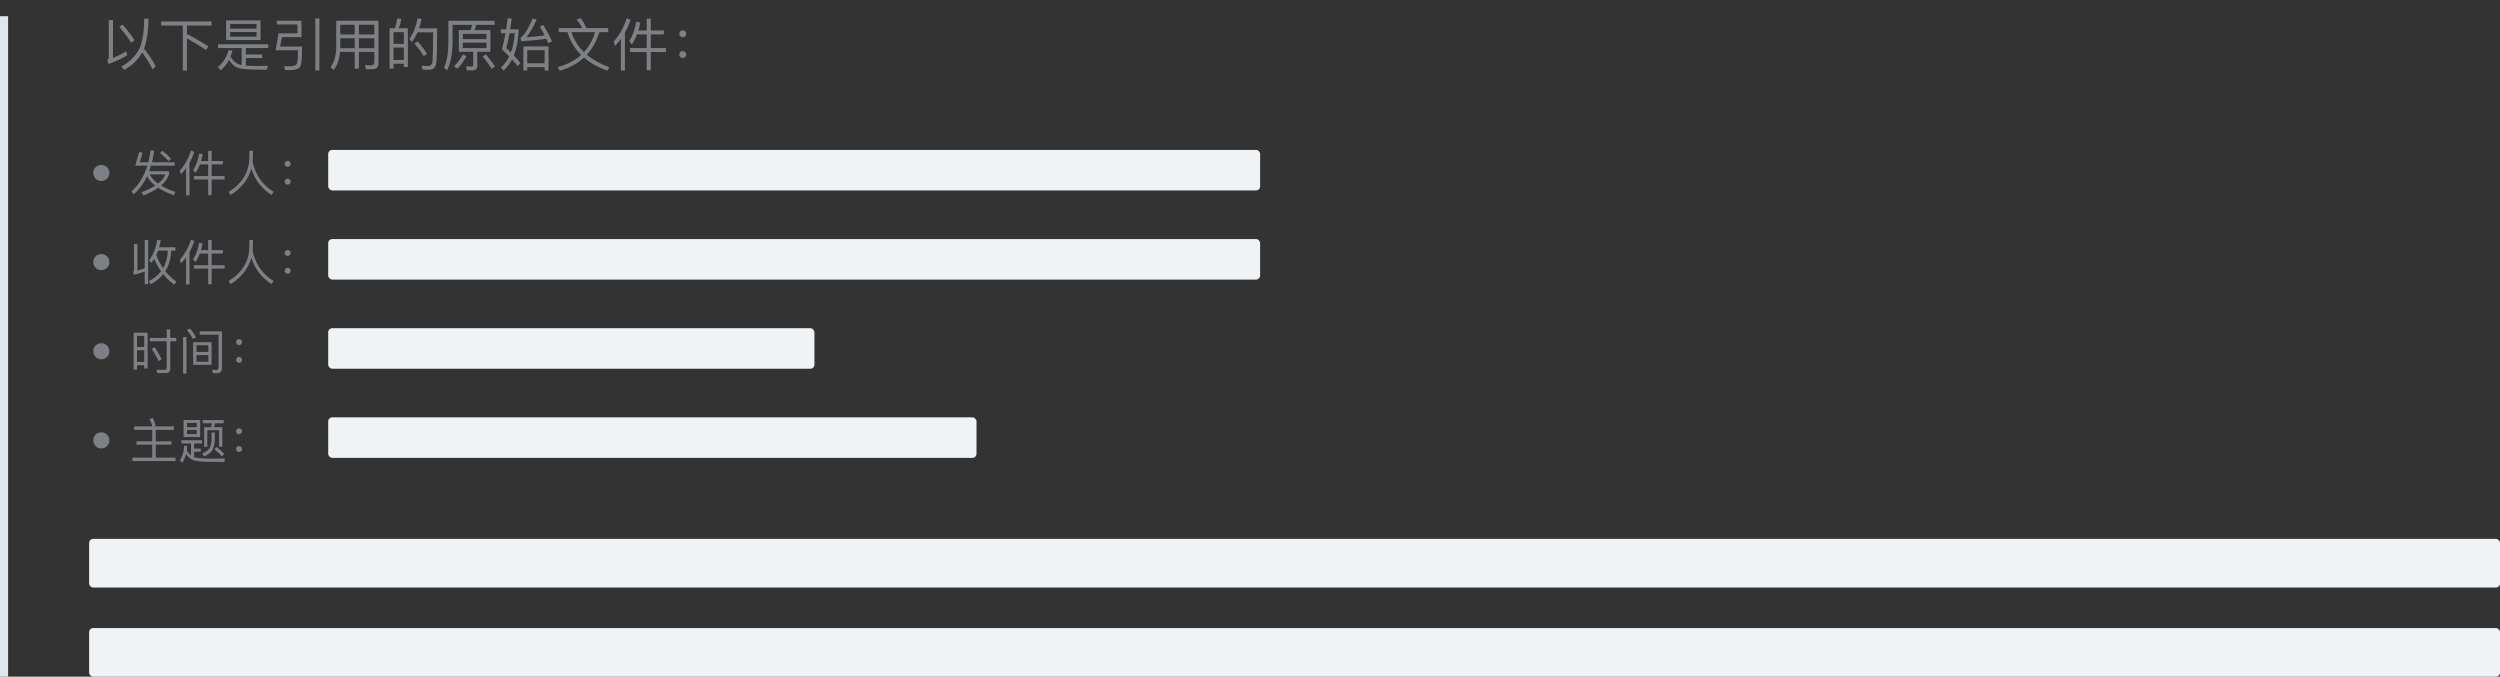 <svg width="617" height="167" viewBox="0 0 617 167" fill="none" xmlns="http://www.w3.org/2000/svg">
<rect x="0" y="0" width="617" height="167" fill="#333333" stroke="none"/>
<path d="M30.278 6.088L29.438 6.606C30.67 8.048 31.636 9.35 32.35 10.526L33.204 9.938C32.532 8.846 31.552 7.558 30.278 6.088ZM35.094 12.948C36.158 14.418 37.012 15.804 37.67 17.12L38.44 16.35C37.656 14.894 36.69 13.438 35.542 11.982C35.626 11.772 35.696 11.562 35.766 11.352C36.354 9.504 36.648 7.264 36.648 4.604H35.598C35.584 7.306 35.29 9.532 34.702 11.282C33.932 13.354 32.35 15.062 29.97 16.434L30.642 17.26C32.686 16.084 34.17 14.642 35.094 12.948ZM26.806 15.804C28.444 15.202 29.984 14.488 31.412 13.662L31.132 12.682C30.054 13.326 28.976 13.872 27.884 14.32V4.968H26.848V14.082C26.848 14.404 26.722 14.656 26.47 14.852L26.806 15.804ZM39.77 5.304V6.298H45.118V17.428H46.14V9.476C47.4 10.148 48.968 11.1 50.83 12.332L51.432 11.436C49.64 10.288 47.876 9.28 46.14 8.412V6.298H52.216V5.304H39.77ZM55.8 5.038V9.896H64.312V5.038H55.8ZM63.318 9.042H56.794V7.894H63.318V9.042ZM56.794 7.068V5.906H63.318V7.068H56.794ZM59.65 11.856V16.042C59.356 15.986 59.104 15.916 58.88 15.846C58.152 15.58 57.48 14.964 56.892 13.984C57.074 13.522 57.228 13.032 57.368 12.514L56.416 12.346C55.954 14.096 55.072 15.496 53.784 16.532L54.442 17.358C55.282 16.672 55.982 15.818 56.528 14.782C57.088 15.706 57.732 16.322 58.446 16.644C59.272 16.994 60.84 17.176 63.15 17.176C63.948 17.19 64.844 17.204 65.852 17.204L66.132 16.252C65.306 16.28 64.284 16.294 63.08 16.294C62.156 16.294 61.344 16.252 60.672 16.196V14.334H64.704V13.438H60.672V11.856H66.202V10.932H53.812V11.856H59.65ZM77.822 4.562V17.414H78.83V4.562H77.822ZM69.59 9.168H74.406V5.122H68.316V6.046H73.412V8.23H68.75L68.022 12.402H73.538C73.538 14.04 73.454 15.118 73.3 15.636C73.132 16.126 72.502 16.378 71.438 16.378C70.99 16.378 70.542 16.35 70.094 16.322L70.346 17.26C70.794 17.288 71.228 17.316 71.662 17.316C73.188 17.26 74.056 16.84 74.252 16.056C74.448 15.328 74.546 13.802 74.546 11.492H69.1L69.59 9.168ZM83.982 9.448H87.538V11.898H83.982V9.448ZM83.926 12.822H87.538V16.924H88.574V12.822H92.382V15.258C92.382 15.846 92.116 16.14 91.612 16.14C91.136 16.14 90.618 16.112 90.058 16.084L90.324 17.078H91.934C92.914 17.078 93.404 16.588 93.404 15.608V5.122H82.974V11.842C82.946 13.76 82.484 15.342 81.588 16.588L82.358 17.274C83.254 16.098 83.772 14.614 83.926 12.822ZM92.382 11.898H88.574V9.448H92.382V11.898ZM92.382 8.51H88.574V6.102H92.382V8.51ZM87.538 6.102V8.51H83.982V6.102H87.538ZM100.656 6.984H98.402C98.682 6.284 98.892 5.514 99.06 4.688L98.052 4.548C97.926 5.388 97.73 6.2 97.45 6.984H96.148V16.938H97.128V15.734H99.676V16.532H100.656V6.984ZM97.128 14.796V11.73H99.676V14.796H97.128ZM97.128 10.82V7.936H99.676V10.82H97.128ZM103.092 10.232L102.28 10.736C103.246 11.884 104.016 12.92 104.59 13.844L105.388 13.284C104.856 12.416 104.1 11.394 103.092 10.232ZM107.894 6.998H103.428C103.68 6.27 103.876 5.486 104.044 4.66L103.05 4.534C102.686 6.522 102.028 8.202 101.048 9.574L101.65 10.372C102.196 9.658 102.658 8.86 103.05 7.978H106.9C106.872 12.01 106.816 14.432 106.732 15.216C106.62 15.93 106.242 16.294 105.584 16.294C105.15 16.294 104.646 16.28 104.058 16.252L104.296 17.176C104.968 17.204 105.444 17.232 105.724 17.232C106.9 17.232 107.544 16.686 107.684 15.622C107.824 14.53 107.894 11.646 107.894 6.998ZM113.242 7.432V12.78H116.784V16.014C116.784 16.294 116.616 16.434 116.308 16.434C115.902 16.434 115.482 16.406 115.034 16.364L115.244 17.358H116.658C117.414 17.358 117.792 16.98 117.792 16.252V12.78H121.04V7.432H117.148C117.288 7.012 117.4 6.578 117.484 6.13H122.062V5.136H110.666V10.61C110.638 13.2 110.274 15.23 109.574 16.7L110.33 17.372C111.184 15.678 111.632 13.424 111.688 10.61V6.13H116.476C116.406 6.578 116.308 7.012 116.168 7.432H113.242ZM120.06 11.87H114.222V10.526H120.06V11.87ZM114.222 9.658V8.356H120.06V9.658H114.222ZM114.25 13.438C113.634 14.572 112.906 15.552 112.052 16.364L112.892 16.952C113.746 16.084 114.488 15.062 115.132 13.858L114.25 13.438ZM119.934 13.424L119.122 13.928C120.046 15.048 120.788 16.084 121.32 17.008L122.16 16.434C121.642 15.58 120.9 14.572 119.934 13.424ZM125.296 4.506C125.184 5.444 125.058 6.354 124.918 7.236H123.63V8.202H124.75C124.498 9.616 124.204 10.932 123.868 12.15C124.512 12.766 125.114 13.354 125.674 13.928C125.142 14.992 124.47 15.888 123.644 16.644L124.274 17.442C125.114 16.658 125.8 15.734 126.36 14.67C126.906 15.258 127.368 15.818 127.76 16.336L128.432 15.552C128.012 14.992 127.466 14.376 126.808 13.69C127.48 12.038 127.872 10.092 127.984 7.824V7.236H125.912C126.038 6.424 126.164 5.542 126.29 4.59L125.296 4.506ZM126.094 12.962C125.73 12.598 125.352 12.234 124.946 11.856C125.226 10.89 125.492 9.672 125.758 8.202H127.032C126.934 9.98 126.626 11.562 126.094 12.962ZM135.376 11.45H129.16V17.414H130.126V16.574H134.41V17.414H135.376V11.45ZM130.126 15.622V12.374H134.41V15.622H130.126ZM128.614 10.19C130.896 10.05 132.968 9.84 134.83 9.574C134.998 9.924 135.152 10.288 135.32 10.666L136.258 10.218C135.586 8.748 134.858 7.404 134.088 6.172L133.22 6.592C133.626 7.236 134.018 7.95 134.41 8.72C132.996 8.944 131.498 9.112 129.93 9.21C130.77 8.132 131.596 6.69 132.436 4.87L131.484 4.548C130.28 7.292 129.272 8.86 128.46 9.28L128.614 10.19ZM137.896 6.928V7.936H140.052C140.682 10.092 141.802 11.968 143.426 13.564C141.914 14.936 139.982 15.93 137.63 16.56L138.162 17.442C140.542 16.756 142.53 15.678 144.126 14.208C145.638 15.51 147.542 16.588 149.866 17.456L150.412 16.616C148.172 15.79 146.31 14.754 144.826 13.494C146.198 12.01 147.234 10.148 147.92 7.936H150.104V6.928H144.756C144.308 5.962 143.832 5.136 143.3 4.464L142.292 4.828C142.852 5.486 143.314 6.186 143.692 6.928H137.896ZM141.046 7.936H146.87C146.282 9.868 145.372 11.506 144.126 12.864C142.67 11.464 141.648 9.826 141.046 7.936ZM154.668 4.478C153.996 6.662 152.932 8.608 151.448 10.288L151.77 11.366C152.302 10.806 152.792 10.218 153.24 9.602V17.414H154.234V8.062C154.794 7.068 155.256 6.018 155.62 4.912L154.668 4.478ZM157.02 5.402C156.712 7.264 156.138 8.846 155.284 10.134L155.928 10.974C156.446 10.246 156.88 9.42 157.23 8.496H159.61V11.87H155.494V12.836H159.61V17.344H160.618V12.836H164.356V11.87H160.618V8.496H163.838V7.516H160.618V4.604H159.61V7.516H157.552C157.748 6.9 157.902 6.228 158.014 5.528L157.02 5.402ZM168.5 7.474C168.248 7.474 168.052 7.558 167.884 7.74C167.716 7.894 167.646 8.09 167.646 8.342C167.646 8.58 167.716 8.776 167.884 8.944C168.052 9.112 168.248 9.196 168.5 9.196C168.738 9.196 168.948 9.112 169.116 8.944C169.284 8.776 169.368 8.58 169.368 8.342C169.368 8.09 169.284 7.894 169.116 7.74C168.948 7.558 168.738 7.474 168.5 7.474ZM168.5 12.598C168.248 12.598 168.052 12.682 167.884 12.864C167.716 13.018 167.646 13.214 167.646 13.466C167.646 13.704 167.716 13.9 167.884 14.068C168.052 14.236 168.248 14.32 168.5 14.32C168.738 14.32 168.948 14.236 169.116 14.068C169.284 13.9 169.368 13.704 169.368 13.466C169.368 13.214 169.284 13.018 169.116 12.864C168.948 12.682 168.738 12.598 168.5 12.598Z" fill="#7D8085"/>
<rect y="4" width="2" height="330" fill="#E1E6ED"/>
<path d="M25 40.7C24.448 40.7 23.98 40.892 23.596 41.276C23.212 41.66 23.02 42.128 23.02 42.68C23.02 43.232 23.212 43.7 23.596 44.096C23.98 44.48 24.448 44.672 25 44.672C25.552 44.672 26.02 44.48 26.416 44.096C26.8 43.7 26.992 43.232 26.992 42.68C26.992 42.128 26.8 41.66 26.416 41.276C26.02 40.892 25.552 40.7 25 40.7ZM33.388 40.88H36.364C35.524 43.556 34.24 45.656 32.488 47.192L32.932 47.984C34.3 46.868 35.428 45.368 36.304 43.472C36.7 44.312 37.36 45.092 38.296 45.812C37.396 46.4 36.28 46.94 34.936 47.432L35.392 48.236C36.844 47.672 38.068 47.048 39.052 46.352C40.06 47.012 41.332 47.624 42.868 48.188L43.312 47.384C41.92 46.904 40.732 46.376 39.76 45.8C40.744 44.96 41.392 44.024 41.716 42.992V42.248H36.808C36.976 41.816 37.12 41.36 37.264 40.88H43.108V40.052H37.492C37.708 39.164 37.9 38.228 38.056 37.22L37.18 37.112C37.036 38.144 36.844 39.116 36.604 40.052H34.504L35.188 37.688L34.336 37.544L33.388 40.88ZM36.952 43.04H40.84C40.504 43.856 39.892 44.612 39.004 45.308C38.044 44.612 37.36 43.856 36.952 43.04ZM40.072 37.208L39.496 37.772C40.396 38.492 41.104 39.164 41.608 39.8L42.22 39.188C41.644 38.528 40.936 37.868 40.072 37.208ZM47.14 37.124C46.564 38.996 45.652 40.664 44.38 42.104L44.656 43.028C45.112 42.548 45.532 42.044 45.916 41.516V48.212H46.768V40.196C47.248 39.344 47.644 38.444 47.956 37.496L47.14 37.124ZM49.156 37.916C48.892 39.512 48.4 40.868 47.668 41.972L48.22 42.692C48.664 42.068 49.036 41.36 49.336 40.568H51.376V43.46H47.848V44.288H51.376V48.152H52.24V44.288H55.444V43.46H52.24V40.568H55V39.728H52.24V37.232H51.376V39.728H49.612C49.78 39.2 49.912 38.624 50.008 38.024L49.156 37.916ZM62.428 37.22H61.552C61.552 37.676 61.54 38.312 61.528 39.128C61.42 42.584 59.716 45.332 56.416 47.36L56.944 48.128C59.608 46.412 61.312 44.252 62.032 41.636C62.884 44.348 64.54 46.508 66.988 48.116L67.552 47.36C64.756 45.644 63.016 43.148 62.344 39.884C62.392 39.14 62.428 38.252 62.428 37.22ZM70.996 39.692C70.78 39.692 70.612 39.764 70.468 39.92C70.324 40.052 70.264 40.22 70.264 40.436C70.264 40.64 70.324 40.808 70.468 40.952C70.612 41.096 70.78 41.168 70.996 41.168C71.2 41.168 71.38 41.096 71.524 40.952C71.668 40.808 71.74 40.64 71.74 40.436C71.74 40.22 71.668 40.052 71.524 39.92C71.38 39.764 71.2 39.692 70.996 39.692ZM70.996 44.084C70.78 44.084 70.612 44.156 70.468 44.312C70.324 44.444 70.264 44.612 70.264 44.828C70.264 45.032 70.324 45.2 70.468 45.344C70.612 45.488 70.78 45.56 70.996 45.56C71.2 45.56 71.38 45.488 71.524 45.344C71.668 45.2 71.74 45.032 71.74 44.828C71.74 44.612 71.668 44.444 71.524 44.312C71.38 44.156 71.2 44.084 70.996 44.084ZM25 62.7C24.448 62.7 23.98 62.892 23.596 63.276C23.212 63.66 23.02 64.128 23.02 64.68C23.02 65.232 23.212 65.7 23.596 66.096C23.98 66.48 24.448 66.672 25 66.672C25.552 66.672 26.02 66.48 26.416 66.096C26.8 65.7 26.992 65.232 26.992 64.68C26.992 64.128 26.8 63.66 26.416 63.276C26.02 62.892 25.552 62.7 25 62.7ZM33.076 67.824C33.988 67.584 34.876 67.32 35.716 67.02V70.128H36.568V59.256H35.716V66.18C35.116 66.408 34.516 66.612 33.916 66.78V60.228H33.076V66.804C33.076 66.924 32.98 67.02 32.812 67.092L33.076 67.824ZM39.016 61.872H41.428C41.356 63.528 40.972 64.968 40.252 66.192C39.556 65.208 39.004 64.128 38.572 62.952C38.728 62.616 38.872 62.256 39.016 61.872ZM38.068 63.888C38.5 64.992 39.064 66.012 39.736 66.972C38.992 67.956 37.984 68.76 36.724 69.384L37.216 70.164C38.464 69.492 39.484 68.664 40.276 67.668C41.032 68.604 41.932 69.468 42.976 70.248L43.564 69.552C42.508 68.784 41.596 67.908 40.804 66.924C41.692 65.532 42.172 63.84 42.256 61.872H43.288V61.02H39.28C39.424 60.492 39.556 59.916 39.676 59.304L38.812 59.16C38.464 61.272 37.792 62.964 36.808 64.212L37.348 64.872C37.6 64.572 37.84 64.248 38.068 63.888ZM47.14 59.124C46.564 60.996 45.652 62.664 44.38 64.104L44.656 65.028C45.112 64.548 45.532 64.044 45.916 63.516V70.212H46.768V62.196C47.248 61.344 47.644 60.444 47.956 59.496L47.14 59.124ZM49.156 59.916C48.892 61.512 48.4 62.868 47.668 63.972L48.22 64.692C48.664 64.068 49.036 63.36 49.336 62.568H51.376V65.46H47.848V66.288H51.376V70.152H52.24V66.288H55.444V65.46H52.24V62.568H55V61.728H52.24V59.232H51.376V61.728H49.612C49.78 61.2 49.912 60.624 50.008 60.024L49.156 59.916ZM62.428 59.22H61.552C61.552 59.676 61.54 60.312 61.528 61.128C61.42 64.584 59.716 67.332 56.416 69.36L56.944 70.128C59.608 68.412 61.312 66.252 62.032 63.636C62.884 66.348 64.54 68.508 66.988 70.116L67.552 69.36C64.756 67.644 63.016 65.148 62.344 61.884C62.392 61.14 62.428 60.252 62.428 59.22ZM70.996 61.692C70.78 61.692 70.612 61.764 70.468 61.92C70.324 62.052 70.264 62.22 70.264 62.436C70.264 62.64 70.324 62.808 70.468 62.952C70.612 63.096 70.78 63.168 70.996 63.168C71.2 63.168 71.38 63.096 71.524 62.952C71.668 62.808 71.74 62.64 71.74 62.436C71.74 62.22 71.668 62.052 71.524 61.92C71.38 61.764 71.2 61.692 70.996 61.692ZM70.996 66.084C70.78 66.084 70.612 66.156 70.468 66.312C70.324 66.444 70.264 66.612 70.264 66.828C70.264 67.032 70.324 67.2 70.468 67.344C70.612 67.488 70.78 67.56 70.996 67.56C71.2 67.56 71.38 67.488 71.524 67.344C71.668 67.2 71.74 67.032 71.74 66.828C71.74 66.612 71.668 66.444 71.524 66.312C71.38 66.156 71.2 66.084 70.996 66.084ZM25 84.7C24.448 84.7 23.98 84.892 23.596 85.276C23.212 85.66 23.02 86.128 23.02 86.68C23.02 87.232 23.212 87.7 23.596 88.096C23.98 88.48 24.448 88.672 25 88.672C25.552 88.672 26.02 88.48 26.416 88.096C26.8 87.7 26.992 87.232 26.992 86.68C26.992 86.128 26.8 85.66 26.416 85.276C26.02 84.892 25.552 84.7 25 84.7ZM36.436 82.096H32.98V91.228H33.82V90.136H35.596V90.94H36.436V82.096ZM33.82 89.332V86.44H35.596V89.332H33.82ZM33.82 85.636V82.888H35.596V85.636H33.82ZM38.164 85.672L37.456 86.116C38.176 87.22 38.74 88.228 39.16 89.128L39.88 88.624C39.484 87.784 38.908 86.8 38.164 85.672ZM40.9 92.08C41.644 92.08 42.016 91.696 42.016 90.94V84.232H43.492V83.404H42.016V81.292H41.14V83.404H36.988V84.232H41.14V90.724C41.14 91.096 40.96 91.288 40.612 91.288C39.976 91.288 39.316 91.264 38.62 91.24L38.8 92.08H40.9ZM47.668 84.448V90.04H52.228V84.448H47.668ZM51.424 89.272H48.484V87.628H51.424V89.272ZM48.484 86.86V85.216H51.424V86.86H48.484ZM53.572 92.104C54.376 92.104 54.784 91.672 54.784 90.832V81.796H49.288V82.6H53.944V90.592C53.944 91.072 53.752 91.324 53.392 91.324L52.348 91.3L52.564 92.104H53.572ZM45.184 83.188V92.212H46.024V83.188H45.184ZM46.924 81.088L46.132 81.436C46.672 82.084 47.164 82.828 47.62 83.668L48.388 83.26C47.968 82.468 47.476 81.748 46.924 81.088ZM58.996 83.692C58.78 83.692 58.612 83.764 58.468 83.92C58.324 84.052 58.264 84.22 58.264 84.436C58.264 84.64 58.324 84.808 58.468 84.952C58.612 85.096 58.78 85.168 58.996 85.168C59.2 85.168 59.38 85.096 59.524 84.952C59.668 84.808 59.74 84.64 59.74 84.436C59.74 84.22 59.668 84.052 59.524 83.92C59.38 83.764 59.2 83.692 58.996 83.692ZM58.996 88.084C58.78 88.084 58.612 88.156 58.468 88.312C58.324 88.444 58.264 88.612 58.264 88.828C58.264 89.032 58.324 89.2 58.468 89.344C58.612 89.488 58.78 89.56 58.996 89.56C59.2 89.56 59.38 89.488 59.524 89.344C59.668 89.2 59.74 89.032 59.74 88.828C59.74 88.612 59.668 88.444 59.524 88.312C59.38 88.156 59.2 88.084 58.996 88.084ZM25 106.7C24.448 106.7 23.98 106.892 23.596 107.276C23.212 107.66 23.02 108.128 23.02 108.68C23.02 109.232 23.212 109.7 23.596 110.096C23.98 110.48 24.448 110.672 25 110.672C25.552 110.672 26.02 110.48 26.416 110.096C26.8 109.7 26.992 109.232 26.992 108.68C26.992 108.128 26.8 107.66 26.416 107.276C26.02 106.892 25.552 106.7 25 106.7ZM37.564 106.088V108.92H33.676V109.724H37.564V112.94H32.68V113.792H43.324V112.94H38.44V109.724H42.328V108.92H38.44V106.088H42.904V105.236H37.96L38.428 105.056C38.26 104.48 38.032 103.856 37.732 103.172L36.892 103.4C37.18 103.988 37.432 104.6 37.636 105.236H33.1V106.088H37.564ZM52.816 113.192C50.356 113.192 48.784 113.084 48.088 112.868C48.04 112.844 47.98 112.82 47.908 112.796V111.488H49.552V110.72H47.908V109.448H49.852V108.656H44.764V109.448H47.14V112.364C46.768 112.088 46.42 111.704 46.108 111.212C46.168 110.852 46.204 110.48 46.228 110.072L45.46 109.976C45.4 111.344 45.052 112.568 44.404 113.66L45.028 114.212C45.412 113.564 45.712 112.856 45.928 112.088C46.42 112.784 46.984 113.276 47.62 113.54C48.34 113.852 50.128 114.008 53.008 114.008H55.372L55.516 113.144C54.916 113.168 54.016 113.192 52.816 113.192ZM45.304 103.664V107.852H49.396V103.664H45.304ZM48.556 107.132H46.144V106.112H48.556V107.132ZM46.144 105.44V104.384H48.556V105.44H46.144ZM50.02 103.676V104.468H52.264C52.228 104.792 52.18 105.116 52.108 105.428H50.392V110.276H51.16V106.172H54.064V110.276H54.868V105.428H52.888C52.96 105.116 53.008 104.804 53.044 104.468H55.204V103.676H50.02ZM53.476 110.312L52.9 110.864C53.68 111.488 54.292 112.088 54.736 112.64L55.348 112.04C54.844 111.464 54.22 110.888 53.476 110.312ZM52.216 106.736V108.428C52.192 109.328 52.012 110.06 51.7 110.624C51.352 111.164 50.752 111.596 49.888 111.908L50.356 112.652C51.268 112.292 51.94 111.8 52.348 111.164C52.756 110.48 52.984 109.568 53.008 108.428V106.736H52.216ZM58.996 105.692C58.78 105.692 58.612 105.764 58.468 105.92C58.324 106.052 58.264 106.22 58.264 106.436C58.264 106.64 58.324 106.808 58.468 106.952C58.612 107.096 58.78 107.168 58.996 107.168C59.2 107.168 59.38 107.096 59.524 106.952C59.668 106.808 59.74 106.64 59.74 106.436C59.74 106.22 59.668 106.052 59.524 105.92C59.38 105.764 59.2 105.692 58.996 105.692ZM58.996 110.084C58.78 110.084 58.612 110.156 58.468 110.312C58.324 110.444 58.264 110.612 58.264 110.828C58.264 111.032 58.324 111.2 58.468 111.344C58.612 111.488 58.78 111.56 58.996 111.56C59.2 111.56 59.38 111.488 59.524 111.344C59.668 111.2 59.74 111.032 59.74 110.828C59.74 110.612 59.668 110.444 59.524 110.312C59.38 110.156 59.2 110.084 58.996 110.084Z" fill="#7D8085"/>
<rect x="81" y="37" width="230" height="10" rx="1" fill="#F0F3F5"/>
<rect x="81" y="59" width="230" height="10" rx="1" fill="#F0F3F5"/>
<rect x="81" y="81" width="120" height="10" rx="1" fill="#F0F3F5"/>
<rect x="81" y="103" width="160" height="10" rx="1" fill="#F0F3F5"/>
<rect x="22" y="133" width="595" height="12" rx="1" fill="#F0F3F5"/>
<rect x="22" y="155" width="595" height="12" rx="1" fill="#F0F3F5"/>
</svg>
